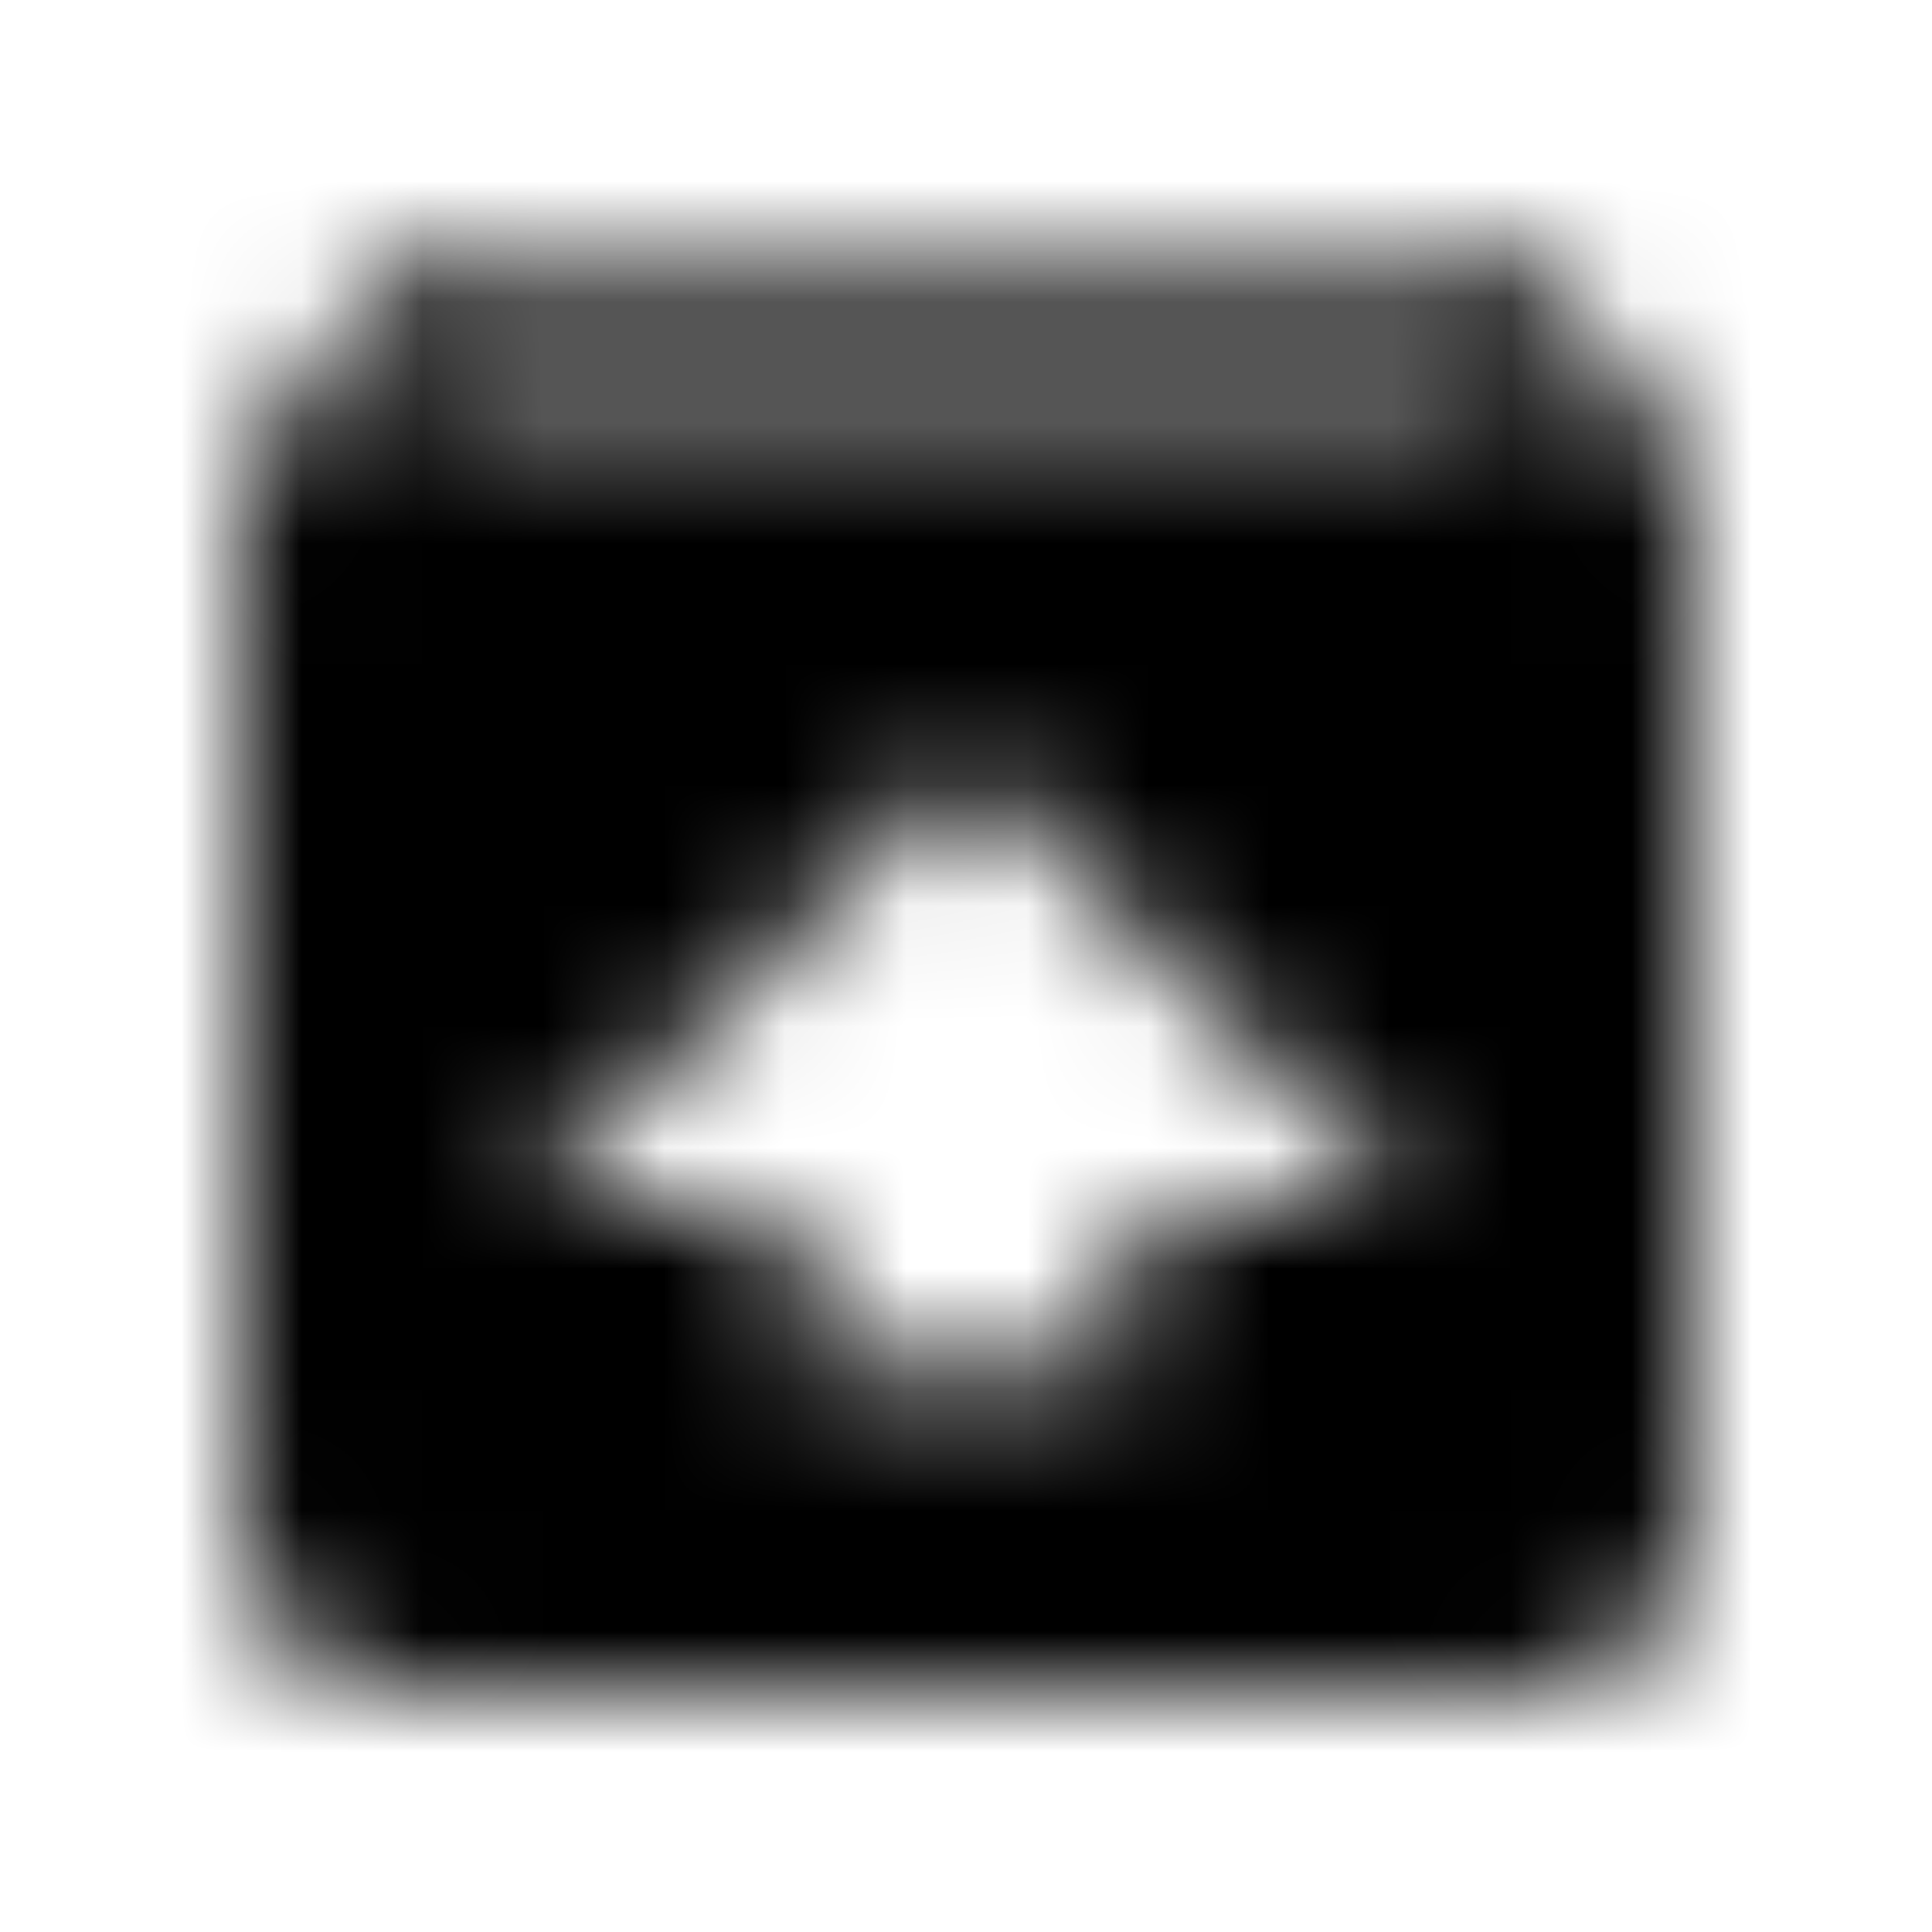 <svg xmlns="http://www.w3.org/2000/svg" xmlns:xlink="http://www.w3.org/1999/xlink" width="16" height="16" viewBox="0 0 16 16">
  <defs>
    <path id="unarchive-a" d="M13.7,3.48 L12.773,2.36 C12.587,2.14 12.313,2 12,2 L4,2 C3.687,2 3.413,2.14 3.233,2.367 L2.307,3.48 C2.113,3.713 2,4.007 2,4.333 L2,12.667 C2,13.4 2.593,14 3.333,14 L12.667,14 C13.4,14 14,13.4 14,12.667 L14,4.333 C14,4.007 13.887,3.713 13.7,3.48 Z M8,6.333 L11.667,10 L9.333,10 L9.333,11.333 L6.667,11.333 L6.667,10 L4.333,10 L8,6.333 Z M3.413,3.333 L3.96,2.667 L11.96,2.667 L12.58,3.333 L3.413,3.333 Z"/>
  </defs>
  <g fill="none" fill-rule="evenodd">
    <mask id="unarchive-b" fill="#fff">
      <use xlink:href="#unarchive-a"/>
    </mask>
    <g fill="CurrentColor" mask="url(#unarchive-b)">
      <rect width="16" height="16"/>
    </g>
  </g>
</svg>
